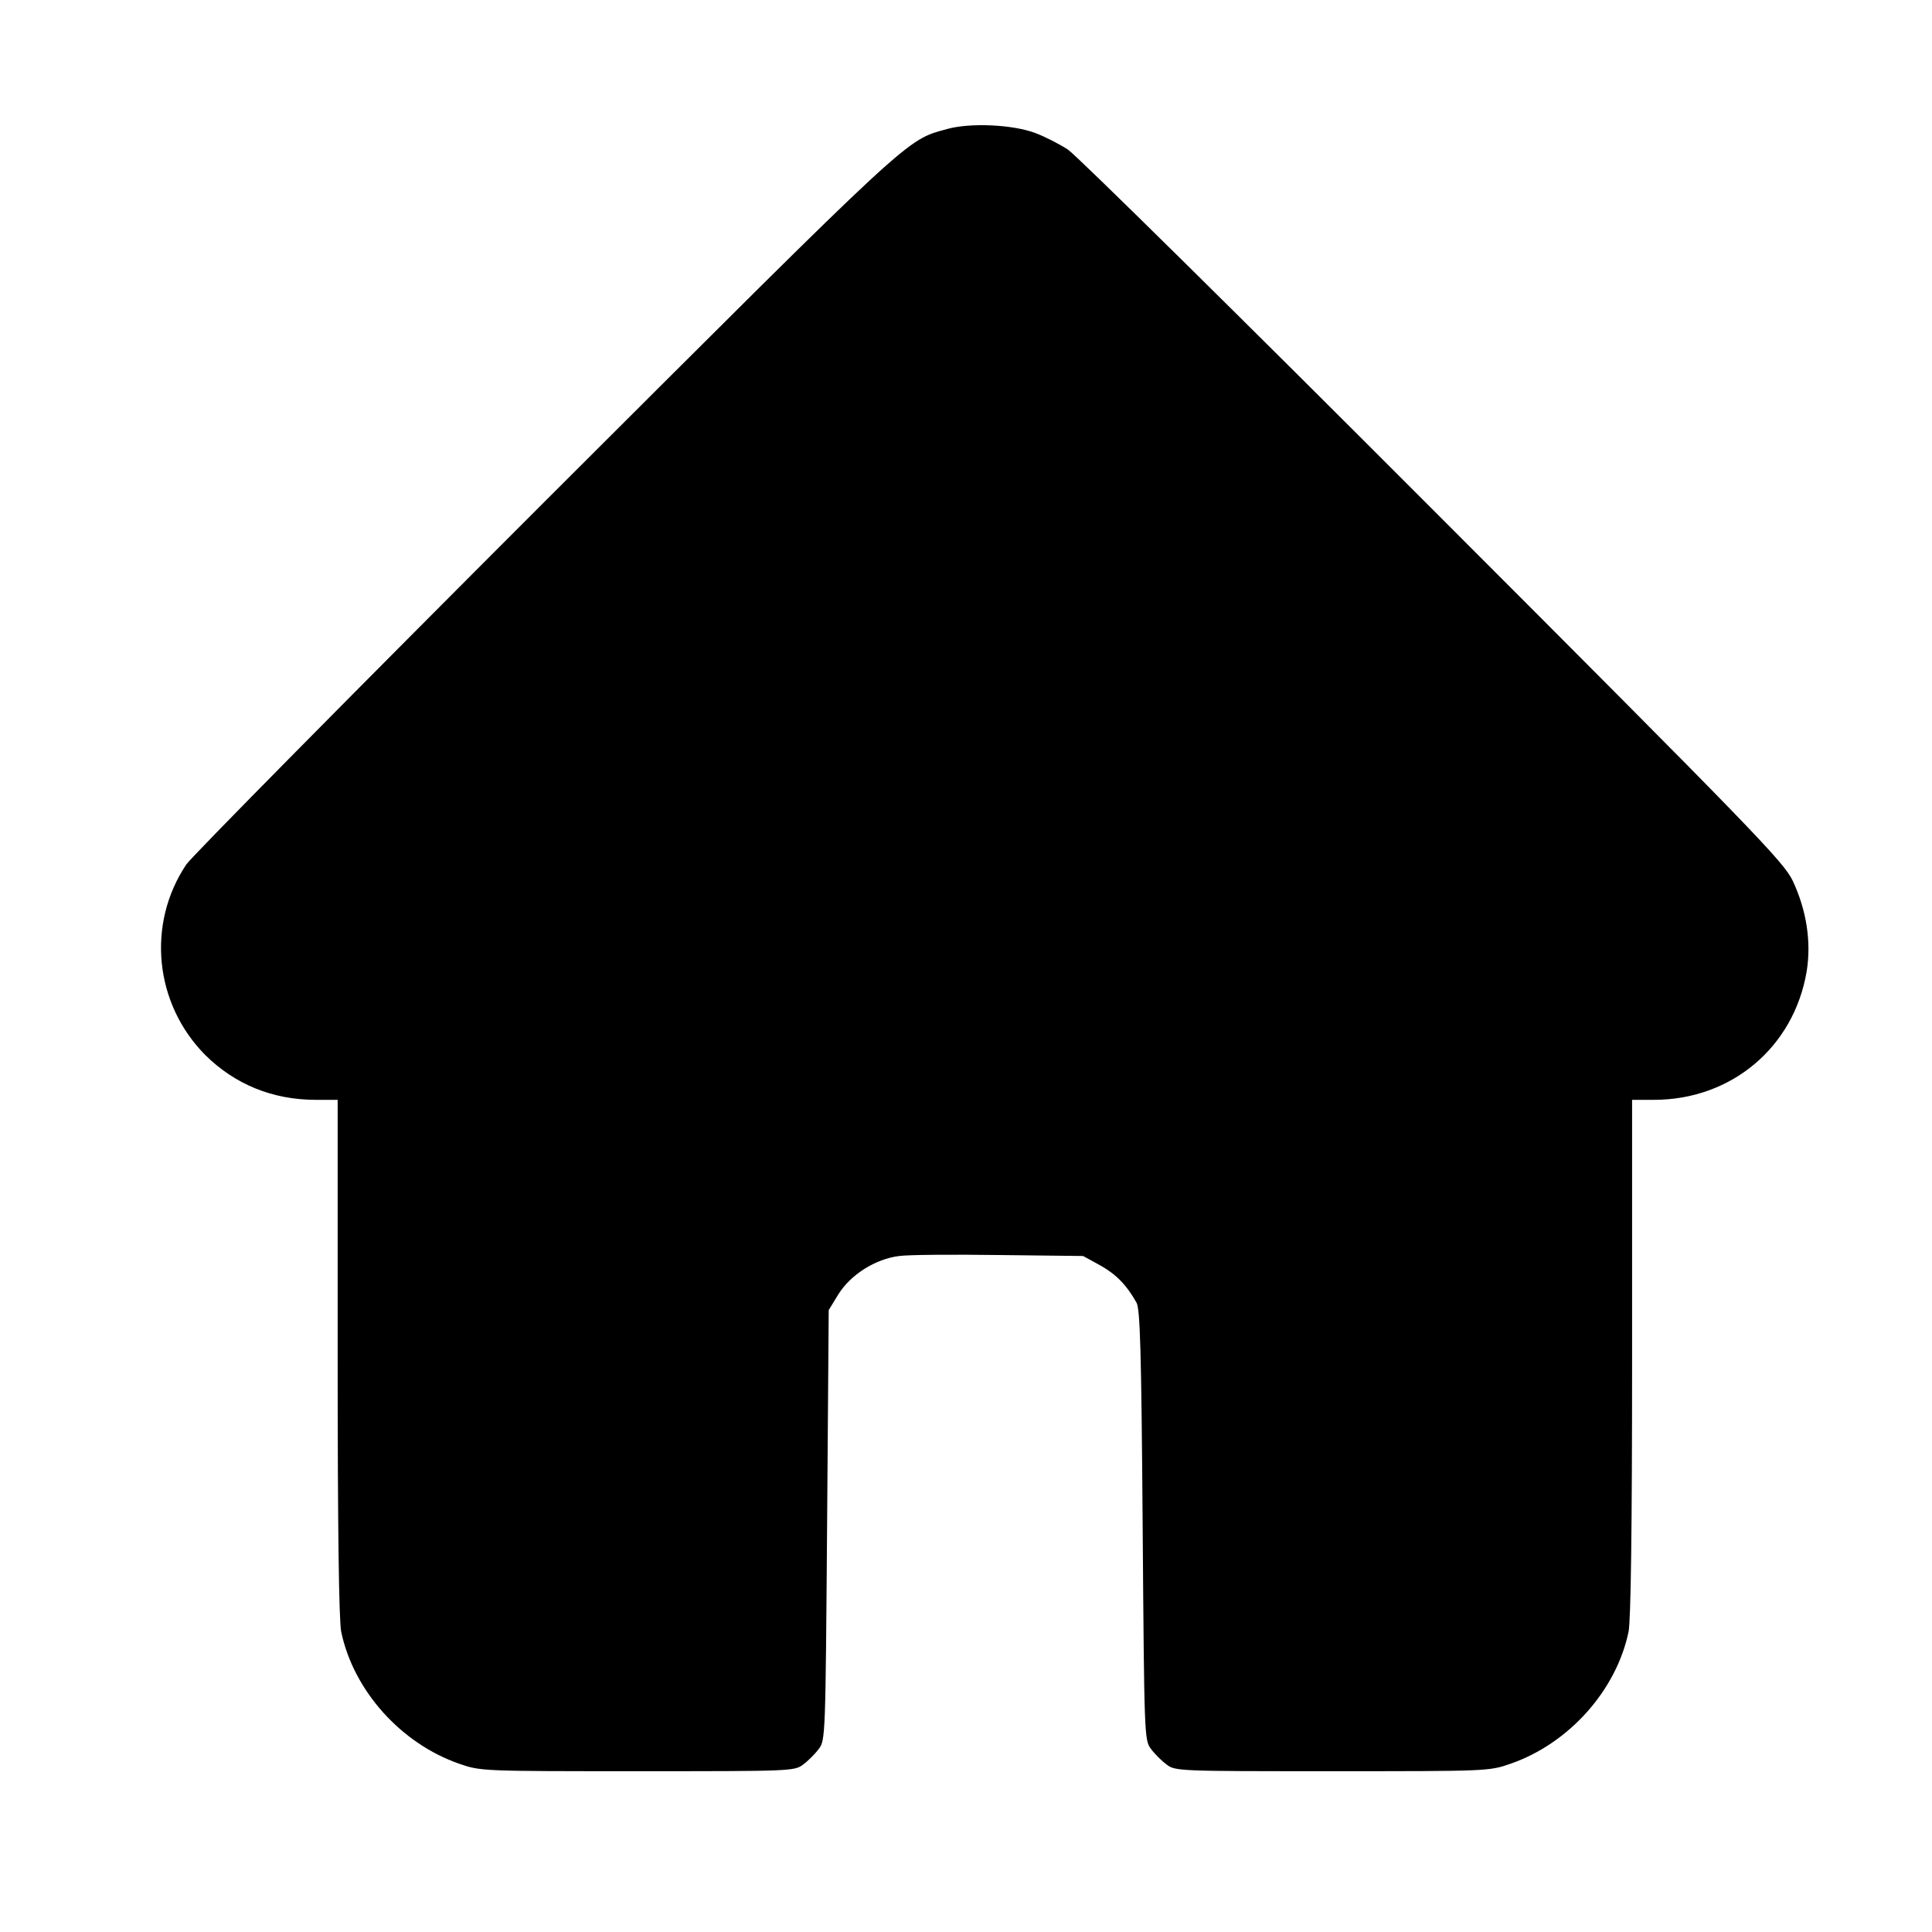 <?xml version="1.0" encoding="UTF-8" standalone="no"?>
<!DOCTYPE svg PUBLIC "-//W3C//DTD SVG 1.1//EN" "http://www.w3.org/Graphics/SVG/1.1/DTD/svg11.dtd">
<svg width="100%" height="100%" viewBox="0 0 96 96" version="1.1" xmlns="http://www.w3.org/2000/svg" xmlns:xlink="http://www.w3.org/1999/xlink" xml:space="preserve" xmlns:serif="http://www.serif.com/" style="fill-rule:evenodd;clip-rule:evenodd;stroke-linejoin:round;stroke-miterlimit:2;">
    <g transform="matrix(0.016,-5.03764e-21,5.03507e-21,-0.016,7.978,88.09)">
        <path d="M2443,5105C2313,5069 2349,5102 1197,3952C599,3354 96,2845 80,2821C-44,2636 -19,2388 139,2229C231,2138 348,2090 482,2090L550,2090L550,1290C550,749 554,474 561,438C599,256 746,91 928,28C994,5 999,5 1482,5C1958,5 1969,5 1996,26C2011,37 2033,59 2044,74C2065,101 2065,114 2070,769L2075,1437L2105,1486C2143,1547 2220,1596 2294,1605C2322,1609 2462,1610 2605,1608L2865,1605L2918,1576C2968,1548 3000,1515 3031,1460C3042,1439 3046,1316 3050,768C3055,114 3055,101 3076,74C3087,59 3109,37 3124,26C3151,5 3162,5 3638,5C4121,5 4126,5 4192,28C4374,91 4521,256 4559,438C4566,474 4570,749 4570,1290L4570,2090L4638,2090C4878,2090 5072,2253 5112,2488C5127,2580 5112,2678 5069,2770C5040,2830 4953,2920 3951,3923C3354,4521 2844,5024 2818,5041C2792,5058 2747,5081 2718,5092C2648,5119 2514,5125 2443,5105Z" style="fill-rule:nonzero;"/>
    </g>
</svg>
